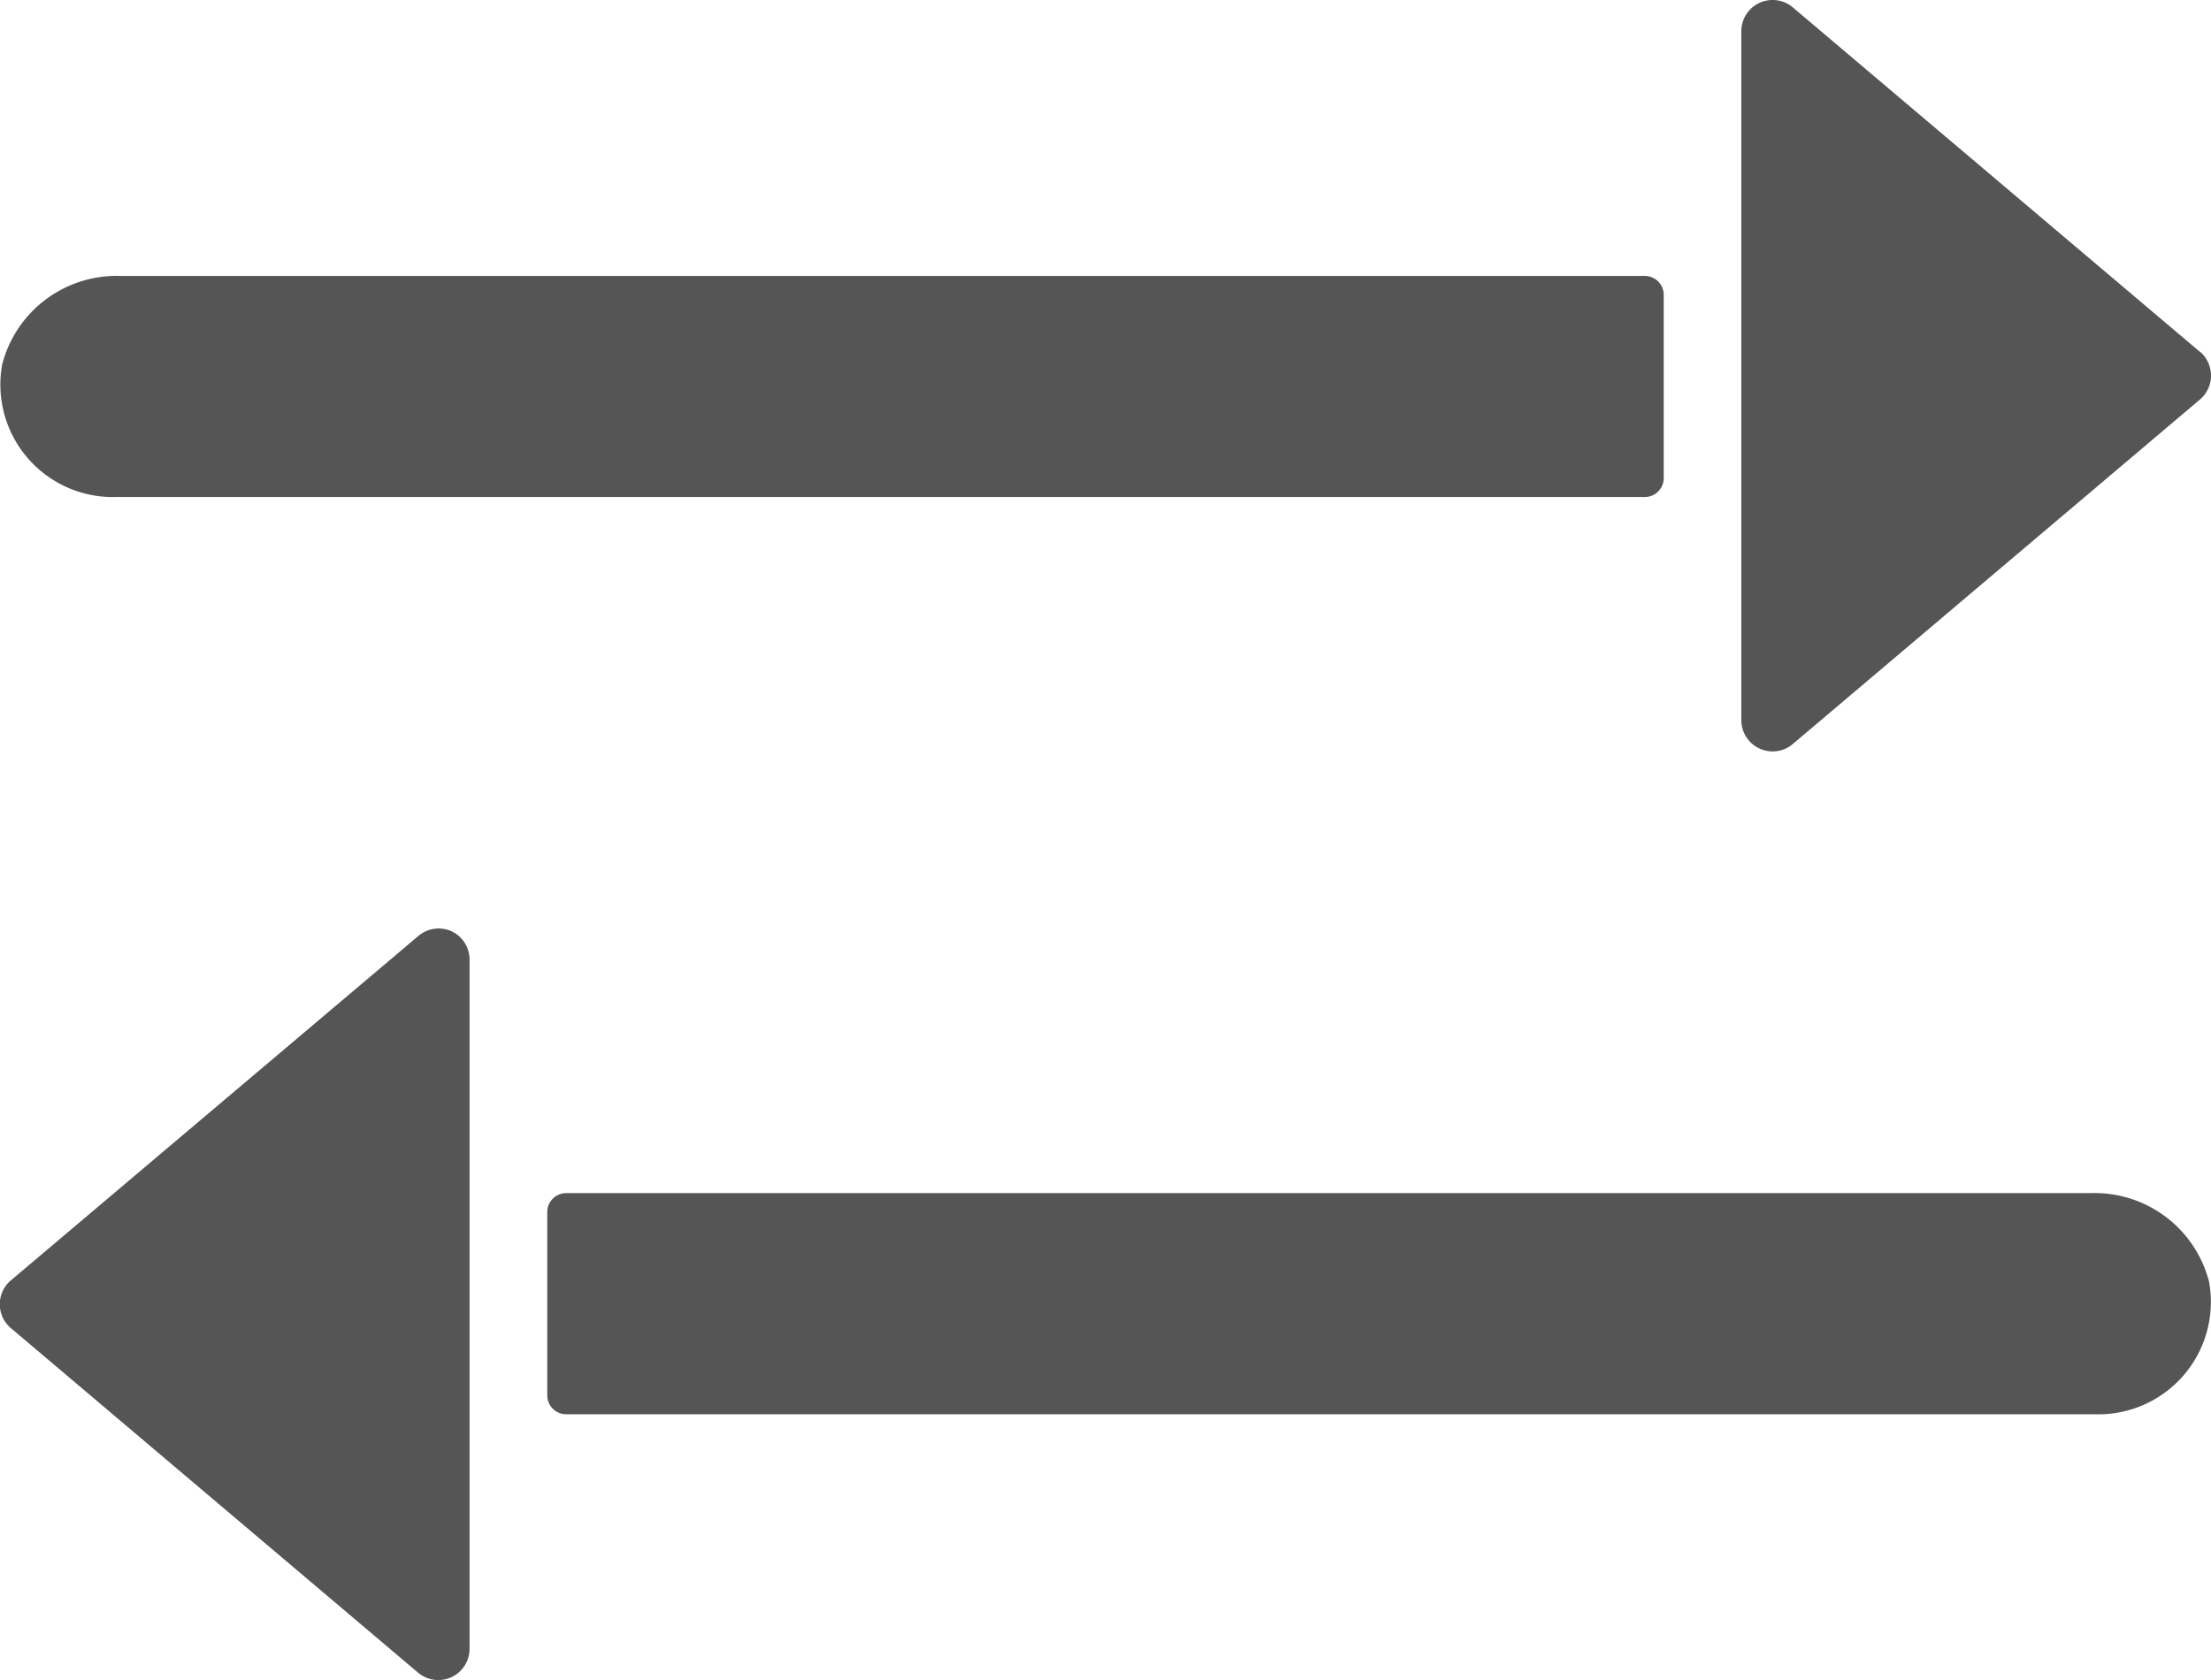 <svg xmlns="http://www.w3.org/2000/svg" width="20.002" height="15.201" viewBox="0 0 20.002 15.201">
  <g id="refund" transform="translate(0 -52.198)">
    <g id="Group_3995" data-name="Group 3995" transform="translate(0 54.349)">
      <g id="Group_3994" data-name="Group 3994" transform="translate(0 0.35)">
        <path id="Path_2219" data-name="Path 2219" d="M14.876,128H1.091a1.069,1.069,0,0,0-1.071.8A1.017,1.017,0,0,0,1.05,130H14.876a.171.171,0,0,0,.175-.167v-1.667A.171.171,0,0,0,14.876,128Z" transform="translate(0 -128.004)" fill="#555"/>
      </g>
    </g>
    <g id="Group_3997" data-name="Group 3997" transform="translate(15.752 52.198)">
      <g id="Group_3996" data-name="Group 3996" transform="translate(0 0)">
        <path id="Path_2220" data-name="Path 2220" d="M388.151,54.382l-3.683-3.117a.283.283,0,0,0-.466.216v6.233a.283.283,0,0,0,.466.216l3.683-3.117a.284.284,0,0,0,0-.433Z" transform="translate(-384.001 -51.198)" fill="#555"/>
      </g>
    </g>
    <g id="Group_3999" data-name="Group 3999" transform="translate(0 59.599)">
      <g id="Group_3998" data-name="Group 3998" transform="translate(0 1)">
        <path id="Path_2221" data-name="Path 2221" d="M4.087,256.033a.284.284,0,0,0-.3.041L.1,259.191a.283.283,0,0,0,0,.433l3.683,3.117a.284.284,0,0,0,.183.067.283.283,0,0,0,.283-.283V256.29A.283.283,0,0,0,4.087,256.033Z" transform="translate(-0.001 -256.007)" fill="#555"/>
      </g>
    </g>
    <g id="Group_4001" data-name="Group 4001" transform="translate(4.951 62.998)">
      <g id="Group_4000" data-name="Group 4000">
        <path id="Path_2222" data-name="Path 2222" d="M160.1,333.6a1.069,1.069,0,0,0-1.071-.8H145.242a.171.171,0,0,0-.175.167v1.667a.171.171,0,0,0,.175.167h13.826A1.017,1.017,0,0,0,160.1,333.6Z" transform="translate(-145.067 -332.804)" fill="#555"/>
      </g>
    </g>
  </g>
</svg>
